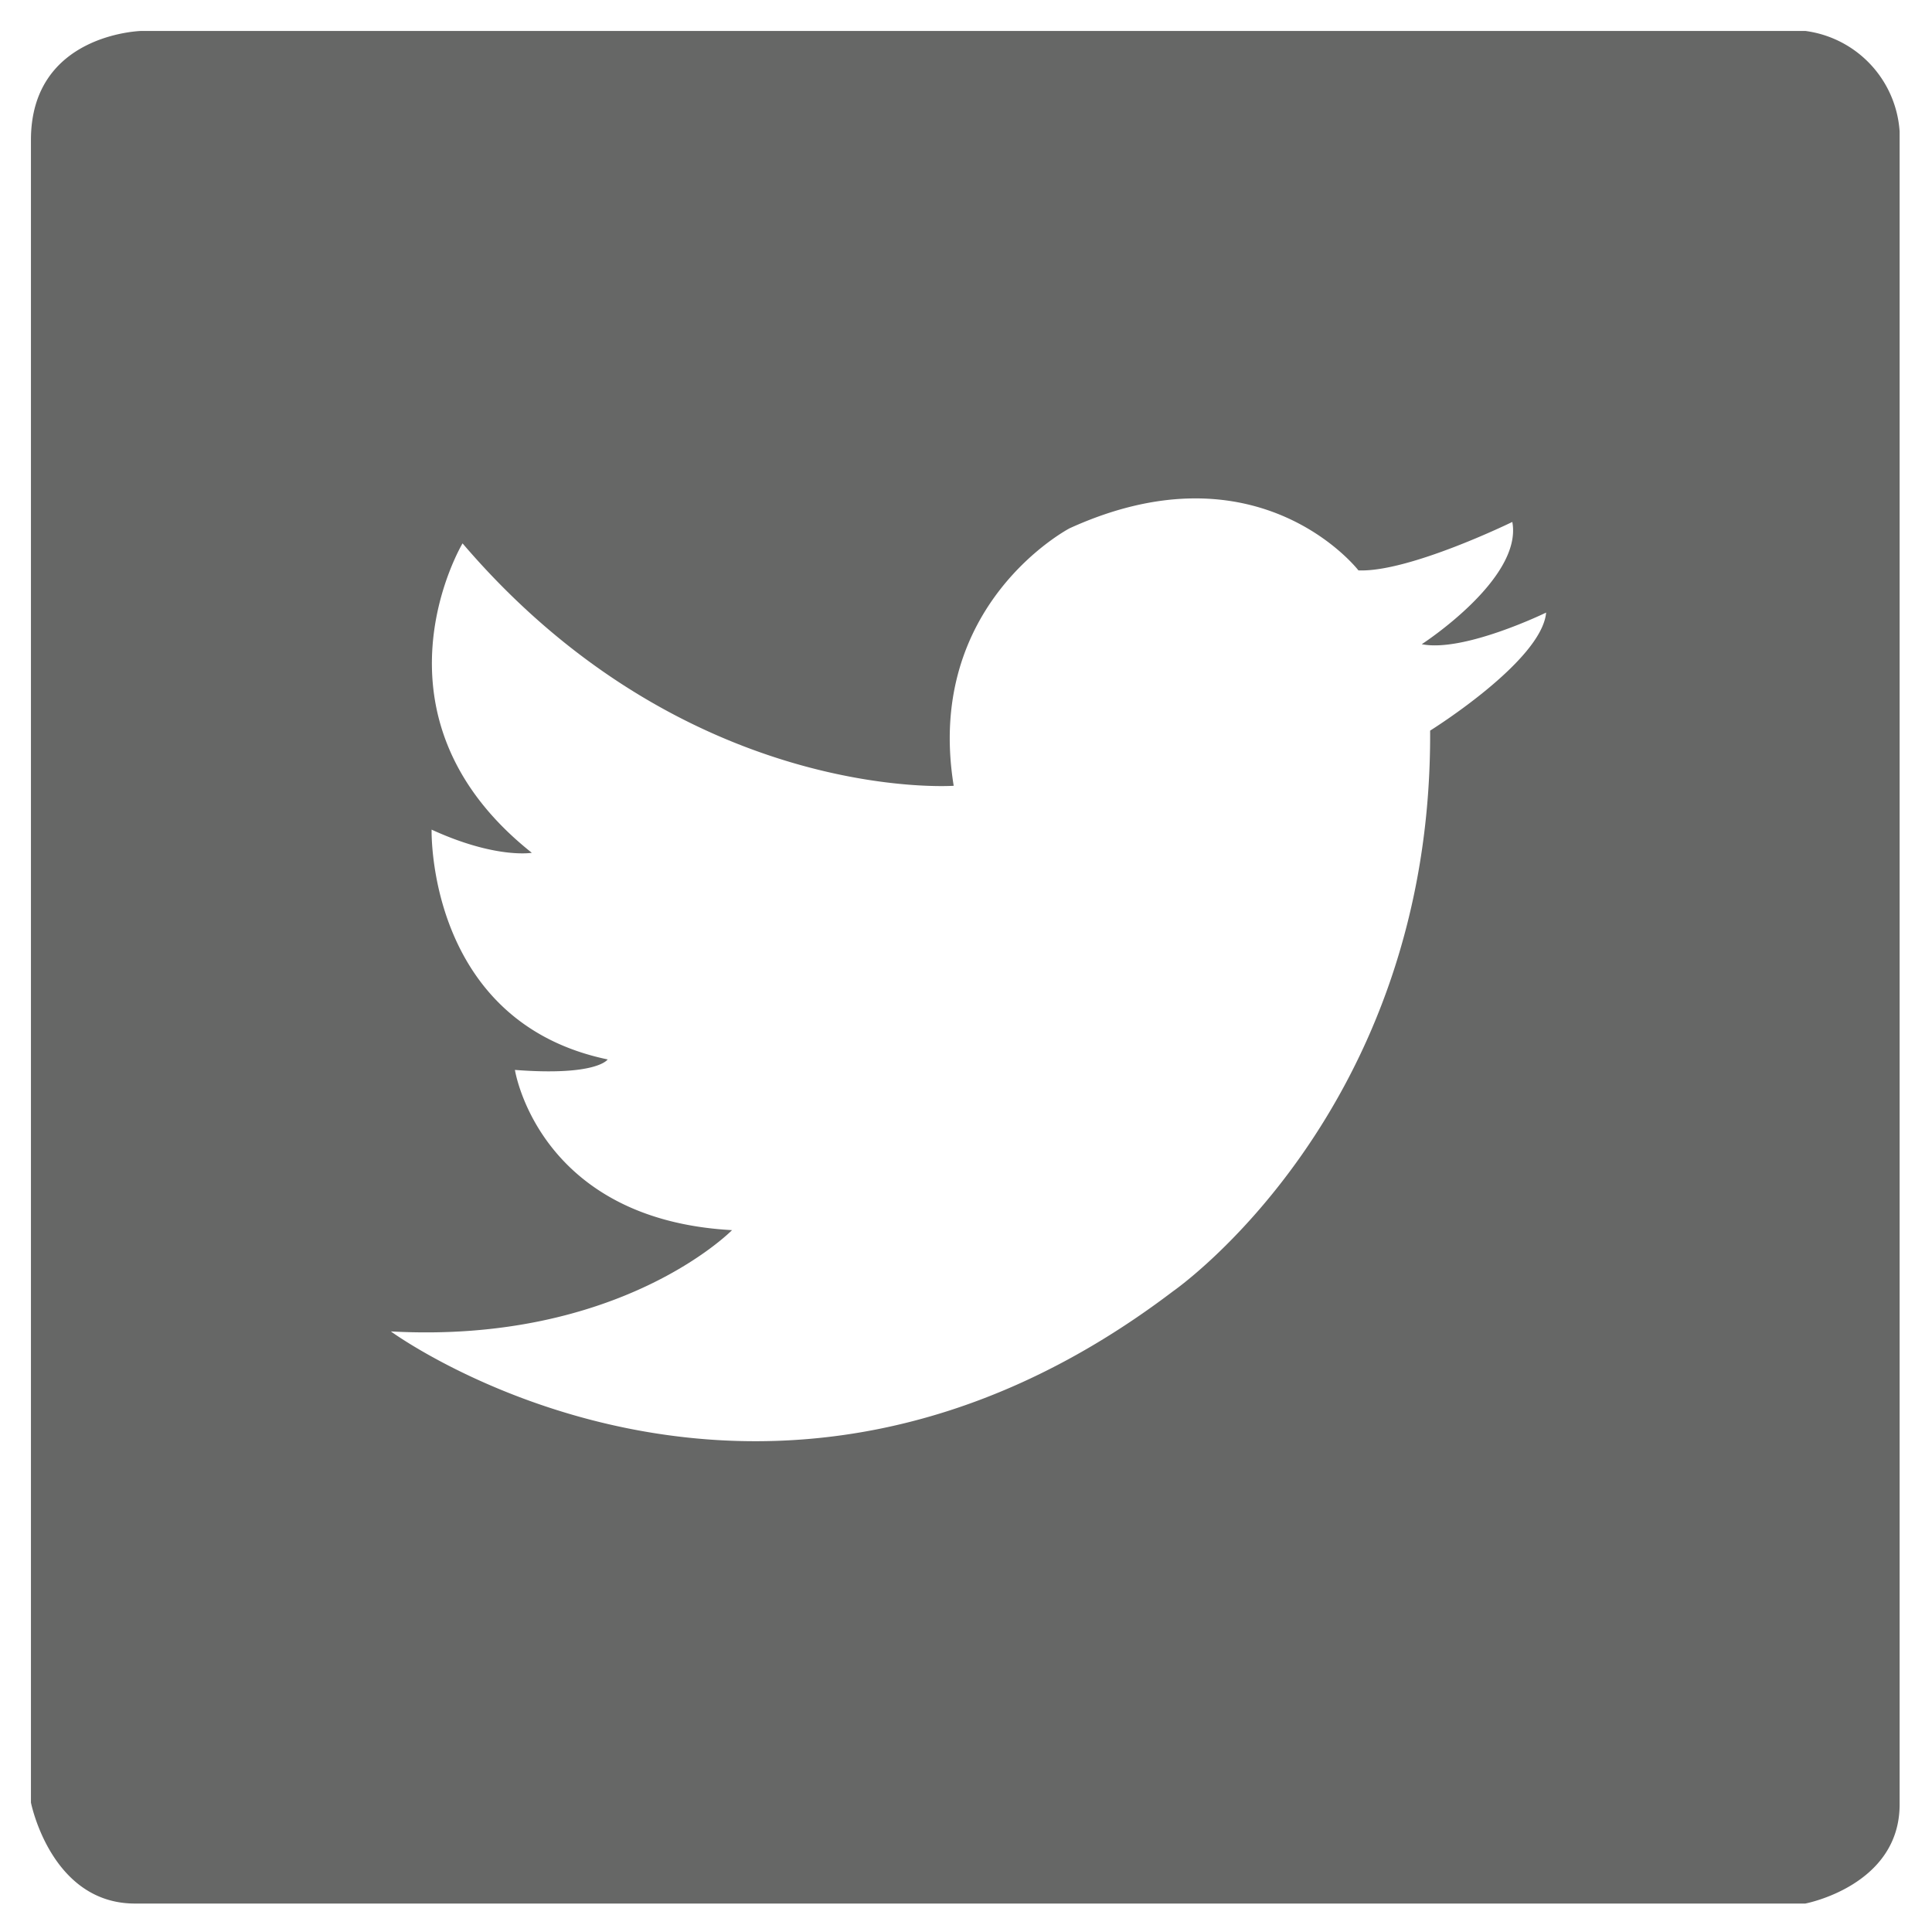 <svg xmlns="http://www.w3.org/2000/svg" id="Layer_1" width="256" height="256" viewBox="0 0 256 256"><defs><style>.cls-1{fill:#666766}</style></defs><path d="M239.21 4.1H18.74S4.1 4.43 4.1 18.55v220.3s2.64 13.38 13.78 13.38h221.33s12.5-2.35 12.5-13.13V17.42a14.4 14.4 0 0 0-12.5-13.32zM189.5 96.81c.28 50.56-34.08 74.3-34.08 74.3-54.42 41.34-103.63 5.31-103.63 5.31C82.24 178.09 97 163 97 163c-25.69-1.4-28.77-21.23-28.77-21.23 10.9.84 12.29-1.39 12.29-1.39-24-5-23.33-30.45-23.33-30.45 8.52 3.91 13.28 3.07 13.28 3.07-22.86-18.14-9.18-41-9.18-41 29.61 34.64 65.08 32.12 65.08 32.12C122.46 80.05 141.73 70 141.73 70 166.87 58.55 180 75.58 180 75.58c6.7.28 20.39-6.42 20.39-6.42 1.4 7.54-12 16.2-12 16.2 5.59 1.12 16.48-4.19 16.48-4.19-.57 6.43-15.37 15.64-15.37 15.64z" class="cls-1"/></svg>